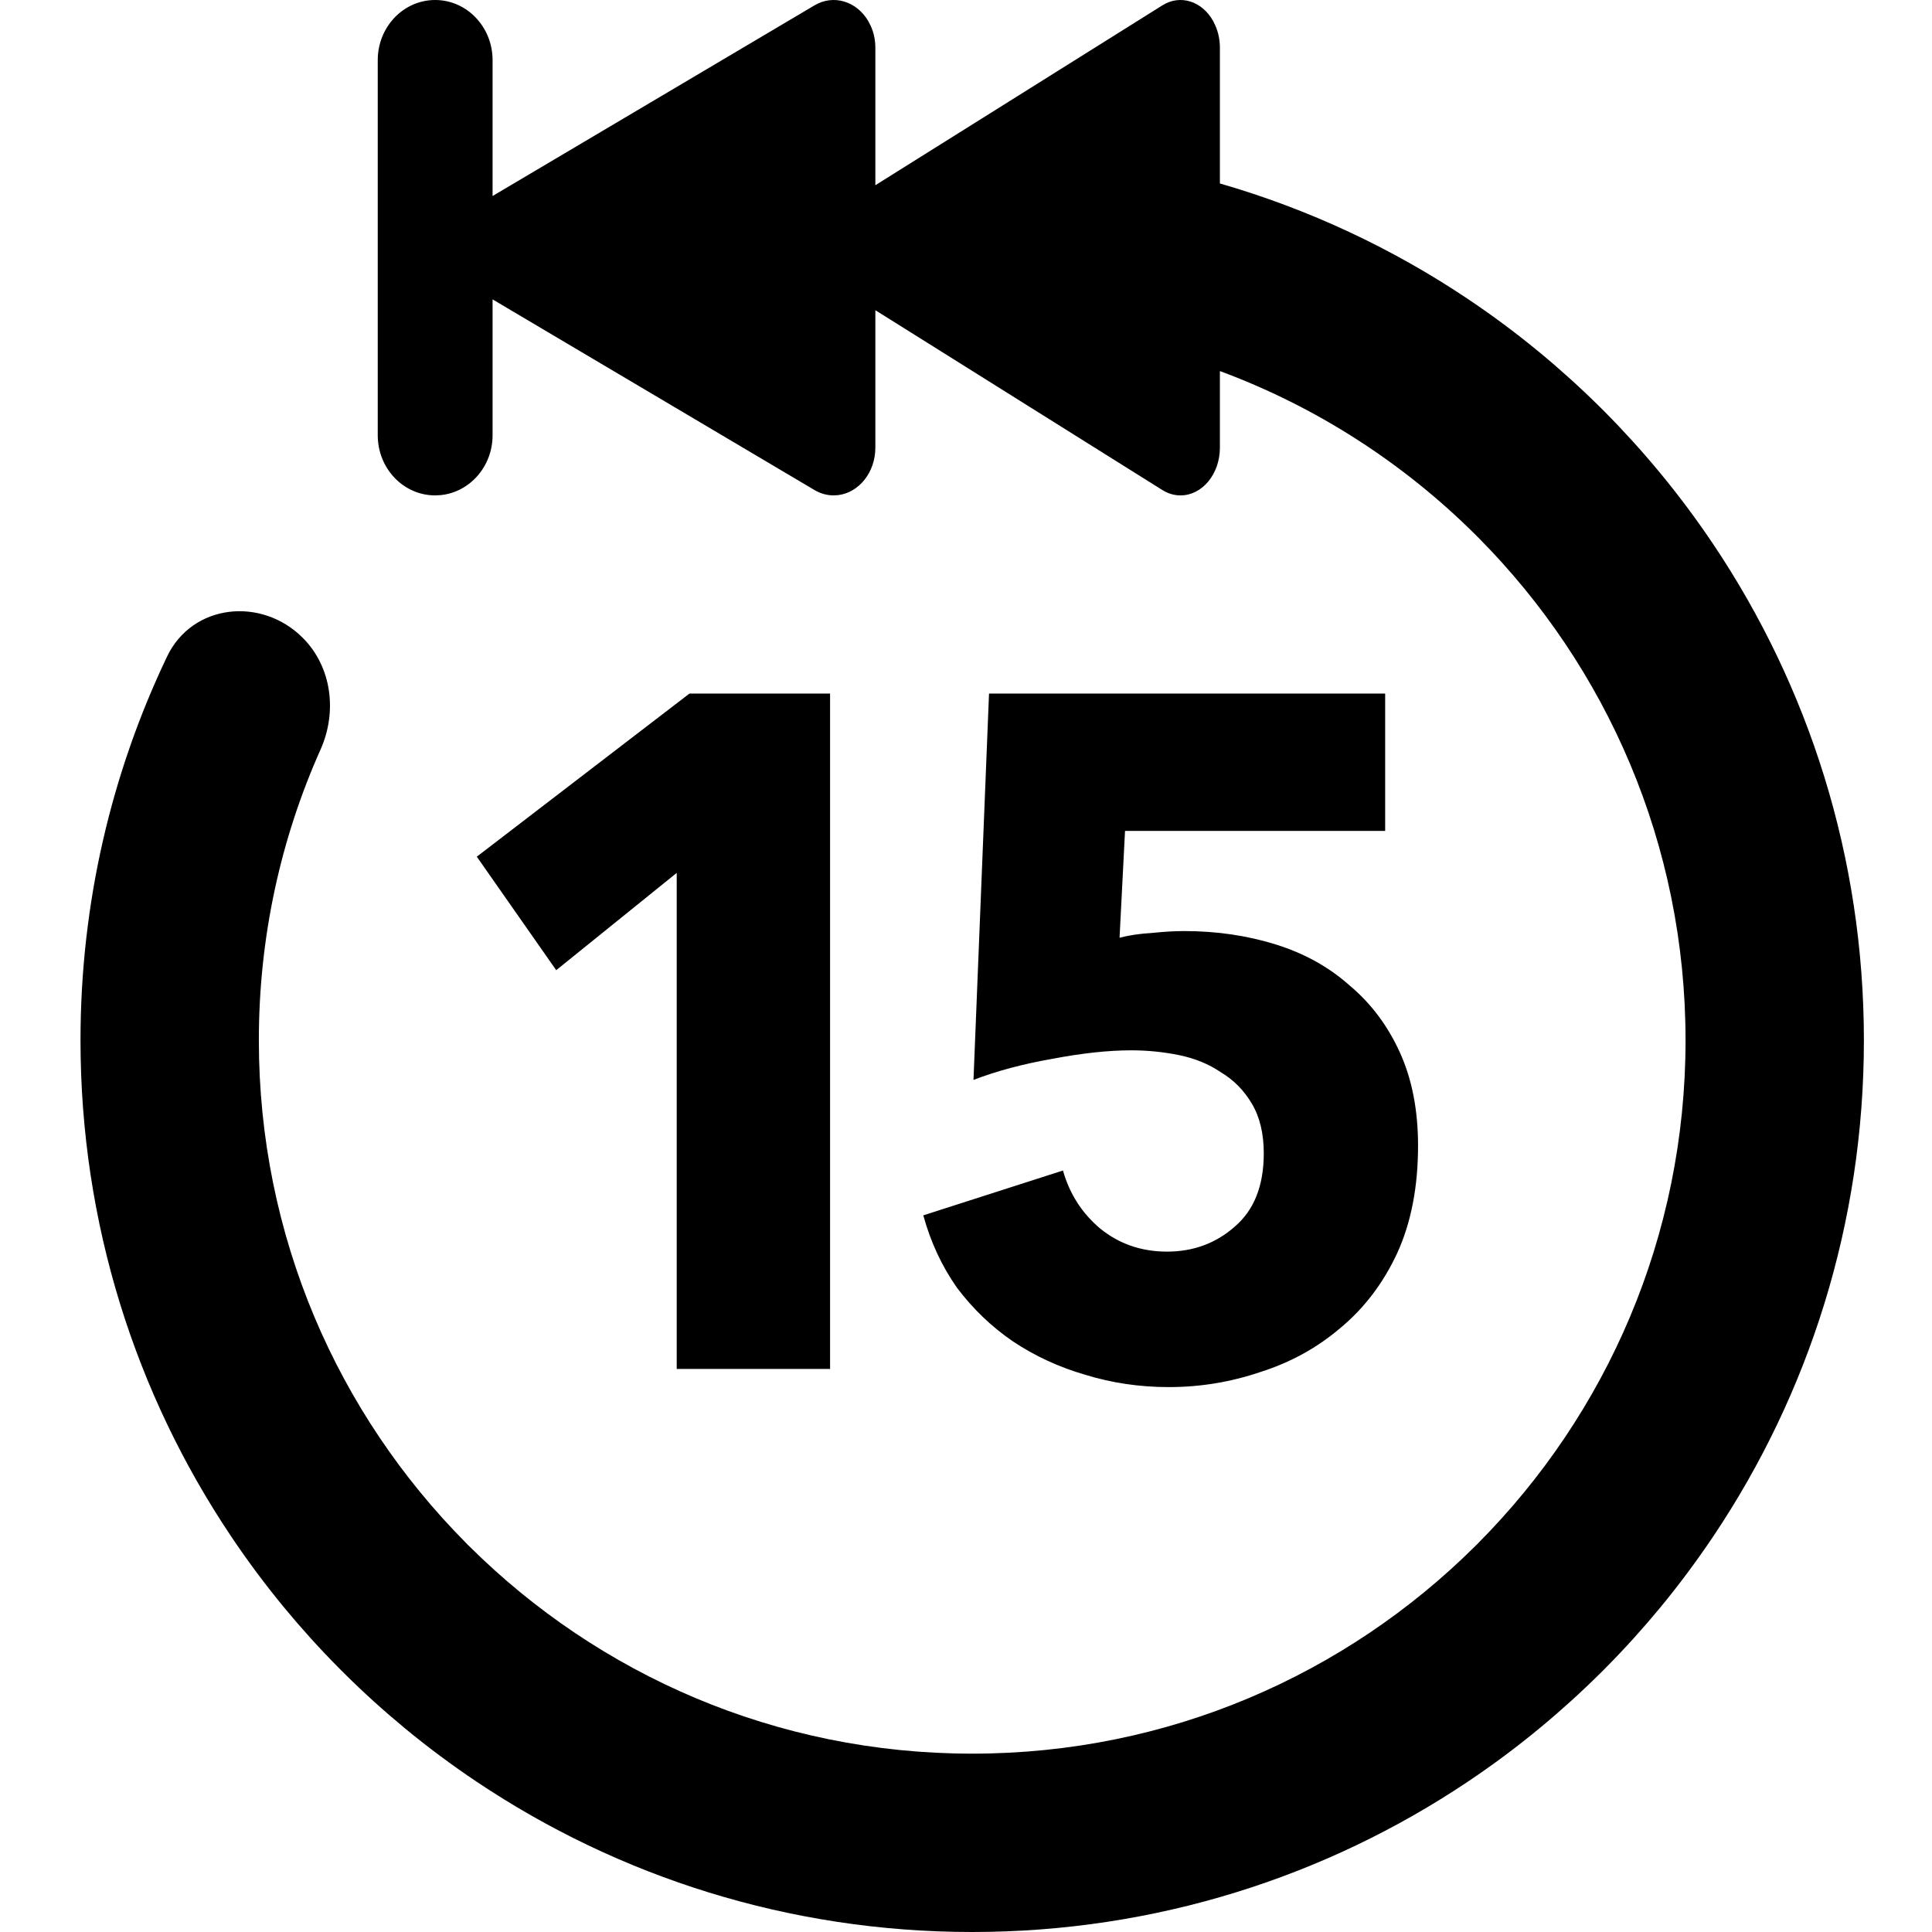 <svg width="48" height="48" viewBox="0 0 48 48" fill="none" xmlns="http://www.w3.org/2000/svg">
<g clip-path="url(#clip0)">
<path fill-rule="evenodd" clip-rule="evenodd" d="M10.811 12.308C10.023 12.308 9.385 11.639 9.385 10.813V1.494C9.385 0.669 10.023 0 10.811 0C11.599 0 12.238 0.669 12.238 1.494V4.87L20.236 0.133C20.708 -0.147 21.281 0.03 21.571 0.522L21.632 0.641C21.709 0.809 21.748 0.996 21.748 1.186V4.602L28.879 0.133C29.325 -0.147 29.866 0.03 30.14 0.522L30.198 0.641C30.27 0.809 30.308 0.996 30.308 1.186V4.558C32.521 5.197 34.592 6.171 36.462 7.423C37.078 7.836 37.673 8.278 38.243 8.749C38.769 9.183 39.274 9.64 39.758 10.12C39.799 10.161 39.839 10.201 39.88 10.242C40.36 10.726 40.817 11.231 41.251 11.757C41.722 12.327 42.164 12.922 42.577 13.538C44.934 17.059 46.308 21.292 46.308 25.846C46.308 30.4 44.934 34.634 42.577 38.154C42.164 38.77 41.722 39.365 41.251 39.936C40.817 40.461 40.36 40.967 39.88 41.45C39.854 41.476 39.828 41.503 39.801 41.529C39.787 41.544 39.772 41.558 39.758 41.572C39.274 42.052 38.769 42.509 38.243 42.943C37.673 43.414 37.078 43.857 36.462 44.269C32.941 46.626 28.708 48 24.154 48C19.6 48 15.366 46.626 11.846 44.269C11.23 43.857 10.635 43.414 10.064 42.943C9.539 42.509 9.033 42.052 8.55 41.572C8.509 41.532 8.468 41.491 8.428 41.45C7.948 40.967 7.491 40.461 7.057 39.936C6.586 39.365 6.143 38.77 5.731 38.154C3.374 34.634 2 30.4 2 25.846C2 22.433 2.772 19.199 4.151 16.311C4.776 15.002 6.494 14.819 7.52 15.845C8.246 16.571 8.382 17.687 7.963 18.624C6.978 20.829 6.431 23.273 6.431 25.846C6.431 30.717 8.39 35.121 11.573 38.329C11.589 38.346 11.605 38.362 11.621 38.379C11.638 38.395 11.654 38.411 11.671 38.427C14.879 41.61 19.283 43.569 24.154 43.569C29.024 43.569 33.429 41.61 36.637 38.427C36.653 38.411 36.67 38.395 36.686 38.379C36.702 38.362 36.719 38.346 36.735 38.329C39.918 35.121 41.877 30.717 41.877 25.846C41.877 20.976 39.918 16.571 36.735 13.363C36.719 13.347 36.702 13.33 36.686 13.314L36.663 13.29L36.637 13.265C34.855 11.497 32.703 10.106 30.308 9.219V11.122C30.308 11.777 29.869 12.308 29.329 12.308C29.172 12.308 29.018 12.262 28.879 12.175L21.748 7.707V11.122C21.748 11.733 21.344 12.236 20.825 12.301L20.712 12.308C20.547 12.308 20.383 12.262 20.236 12.175L12.238 7.438V10.813C12.238 11.59 11.672 12.228 10.949 12.301L10.811 12.308ZM16.813 21.687V34.011H20.623V17.231H17.13L11.846 21.284L13.819 24.104L16.813 21.687ZM34.709 31.143C35.057 30.385 35.231 29.492 35.231 28.465C35.231 27.58 35.08 26.806 34.777 26.142C34.475 25.479 34.059 24.926 33.53 24.483C33.016 24.025 32.404 23.685 31.693 23.464C30.982 23.243 30.227 23.132 29.425 23.132C29.183 23.132 28.911 23.148 28.609 23.18C28.322 23.196 28.057 23.235 27.815 23.298L27.951 20.644H34.414V17.231H24.572L24.186 26.83C24.761 26.609 25.411 26.435 26.137 26.308C26.878 26.166 27.535 26.095 28.11 26.095C28.503 26.095 28.896 26.134 29.289 26.213C29.682 26.293 30.03 26.435 30.332 26.64C30.65 26.83 30.907 27.09 31.103 27.422C31.3 27.754 31.398 28.165 31.398 28.655C31.398 29.461 31.156 30.069 30.672 30.48C30.204 30.891 29.644 31.096 28.994 31.096C28.359 31.096 27.808 30.906 27.339 30.527C26.885 30.148 26.575 29.666 26.409 29.081L22.939 30.195C23.121 30.859 23.4 31.459 23.778 31.997C24.171 32.518 24.633 32.961 25.162 33.324C25.706 33.687 26.303 33.964 26.953 34.153C27.619 34.359 28.314 34.462 29.04 34.462C29.826 34.462 30.589 34.335 31.33 34.082C32.071 33.845 32.729 33.482 33.303 32.992C33.893 32.502 34.361 31.886 34.709 31.143Z" fill="#000"/>
</g>
<defs>
<clipPath id="clip0">
<rect width="48" height="48" fill="white"/>
</clipPath>
</defs>
</svg>
